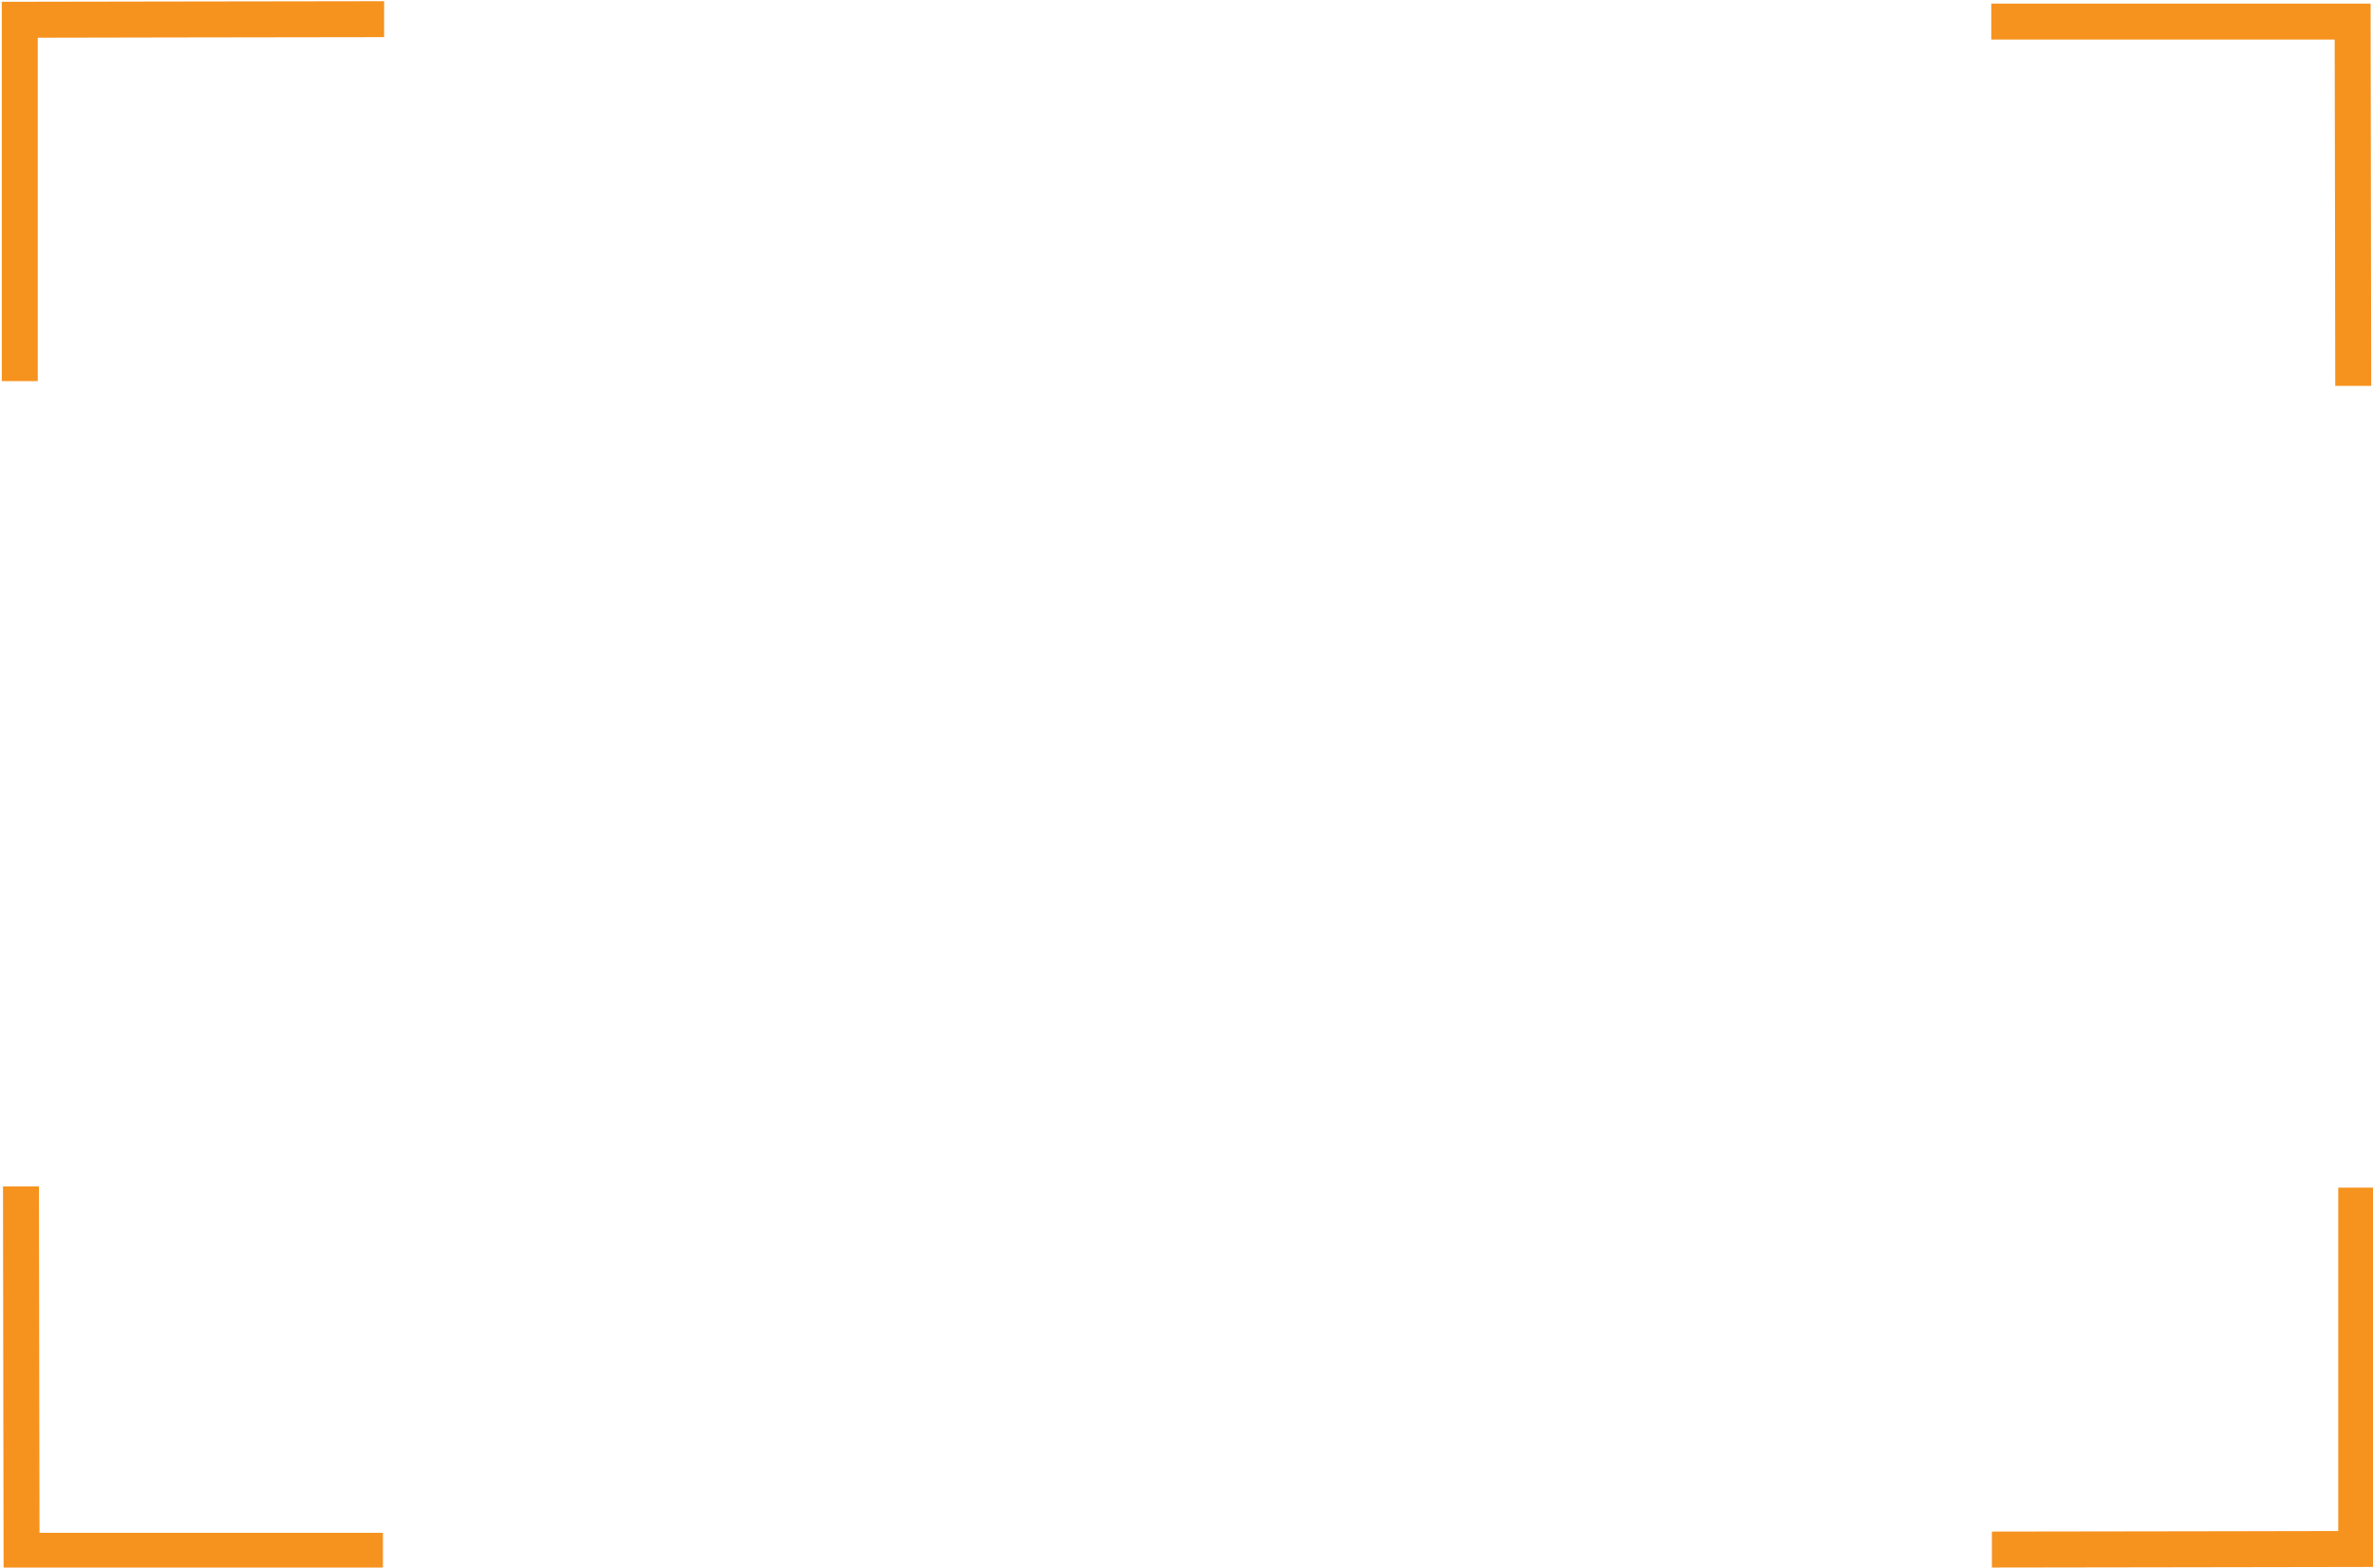 <?xml version="1.0" encoding="utf-8"?>
<!-- Generator: Adobe Illustrator 13.0.0, SVG Export Plug-In . SVG Version: 6.00 Build 14948)  -->
<!DOCTYPE svg PUBLIC "-//W3C//DTD SVG 1.1//EN" "http://www.w3.org/Graphics/SVG/1.1/DTD/svg11.dtd">
<svg version="1.1" id="Layer_1" xmlns="http://www.w3.org/2000/svg" xmlns:xlink="http://www.w3.org/1999/xlink" x="0px" y="0px"
	 width="660px" height="436px" viewBox="0 0 660 436" enable-background="new 0 0 660 436" xml:space="preserve">
<path fill="none" stroke="#F6921E" stroke-width="10" d="M106.833,5.333C86.167,5.333,8.5,5.5,5.5,5.5V106"/>
<path fill="none" stroke="#F6921E" stroke-width="10" d="M554,431c20.667,0,98.334-0.166,101.334-0.166v-100.5"/>
<path fill="none" stroke="#F6921E" stroke-width="10" d="M5.834,330C5.834,350.667,6,428.334,6,431.334h100.5"/>
<path fill="none" stroke="#F6921E" stroke-width="10" d="M654.5,107.334C654.5,86.667,654.334,9,654.334,6h-100.5"/>
</svg>
